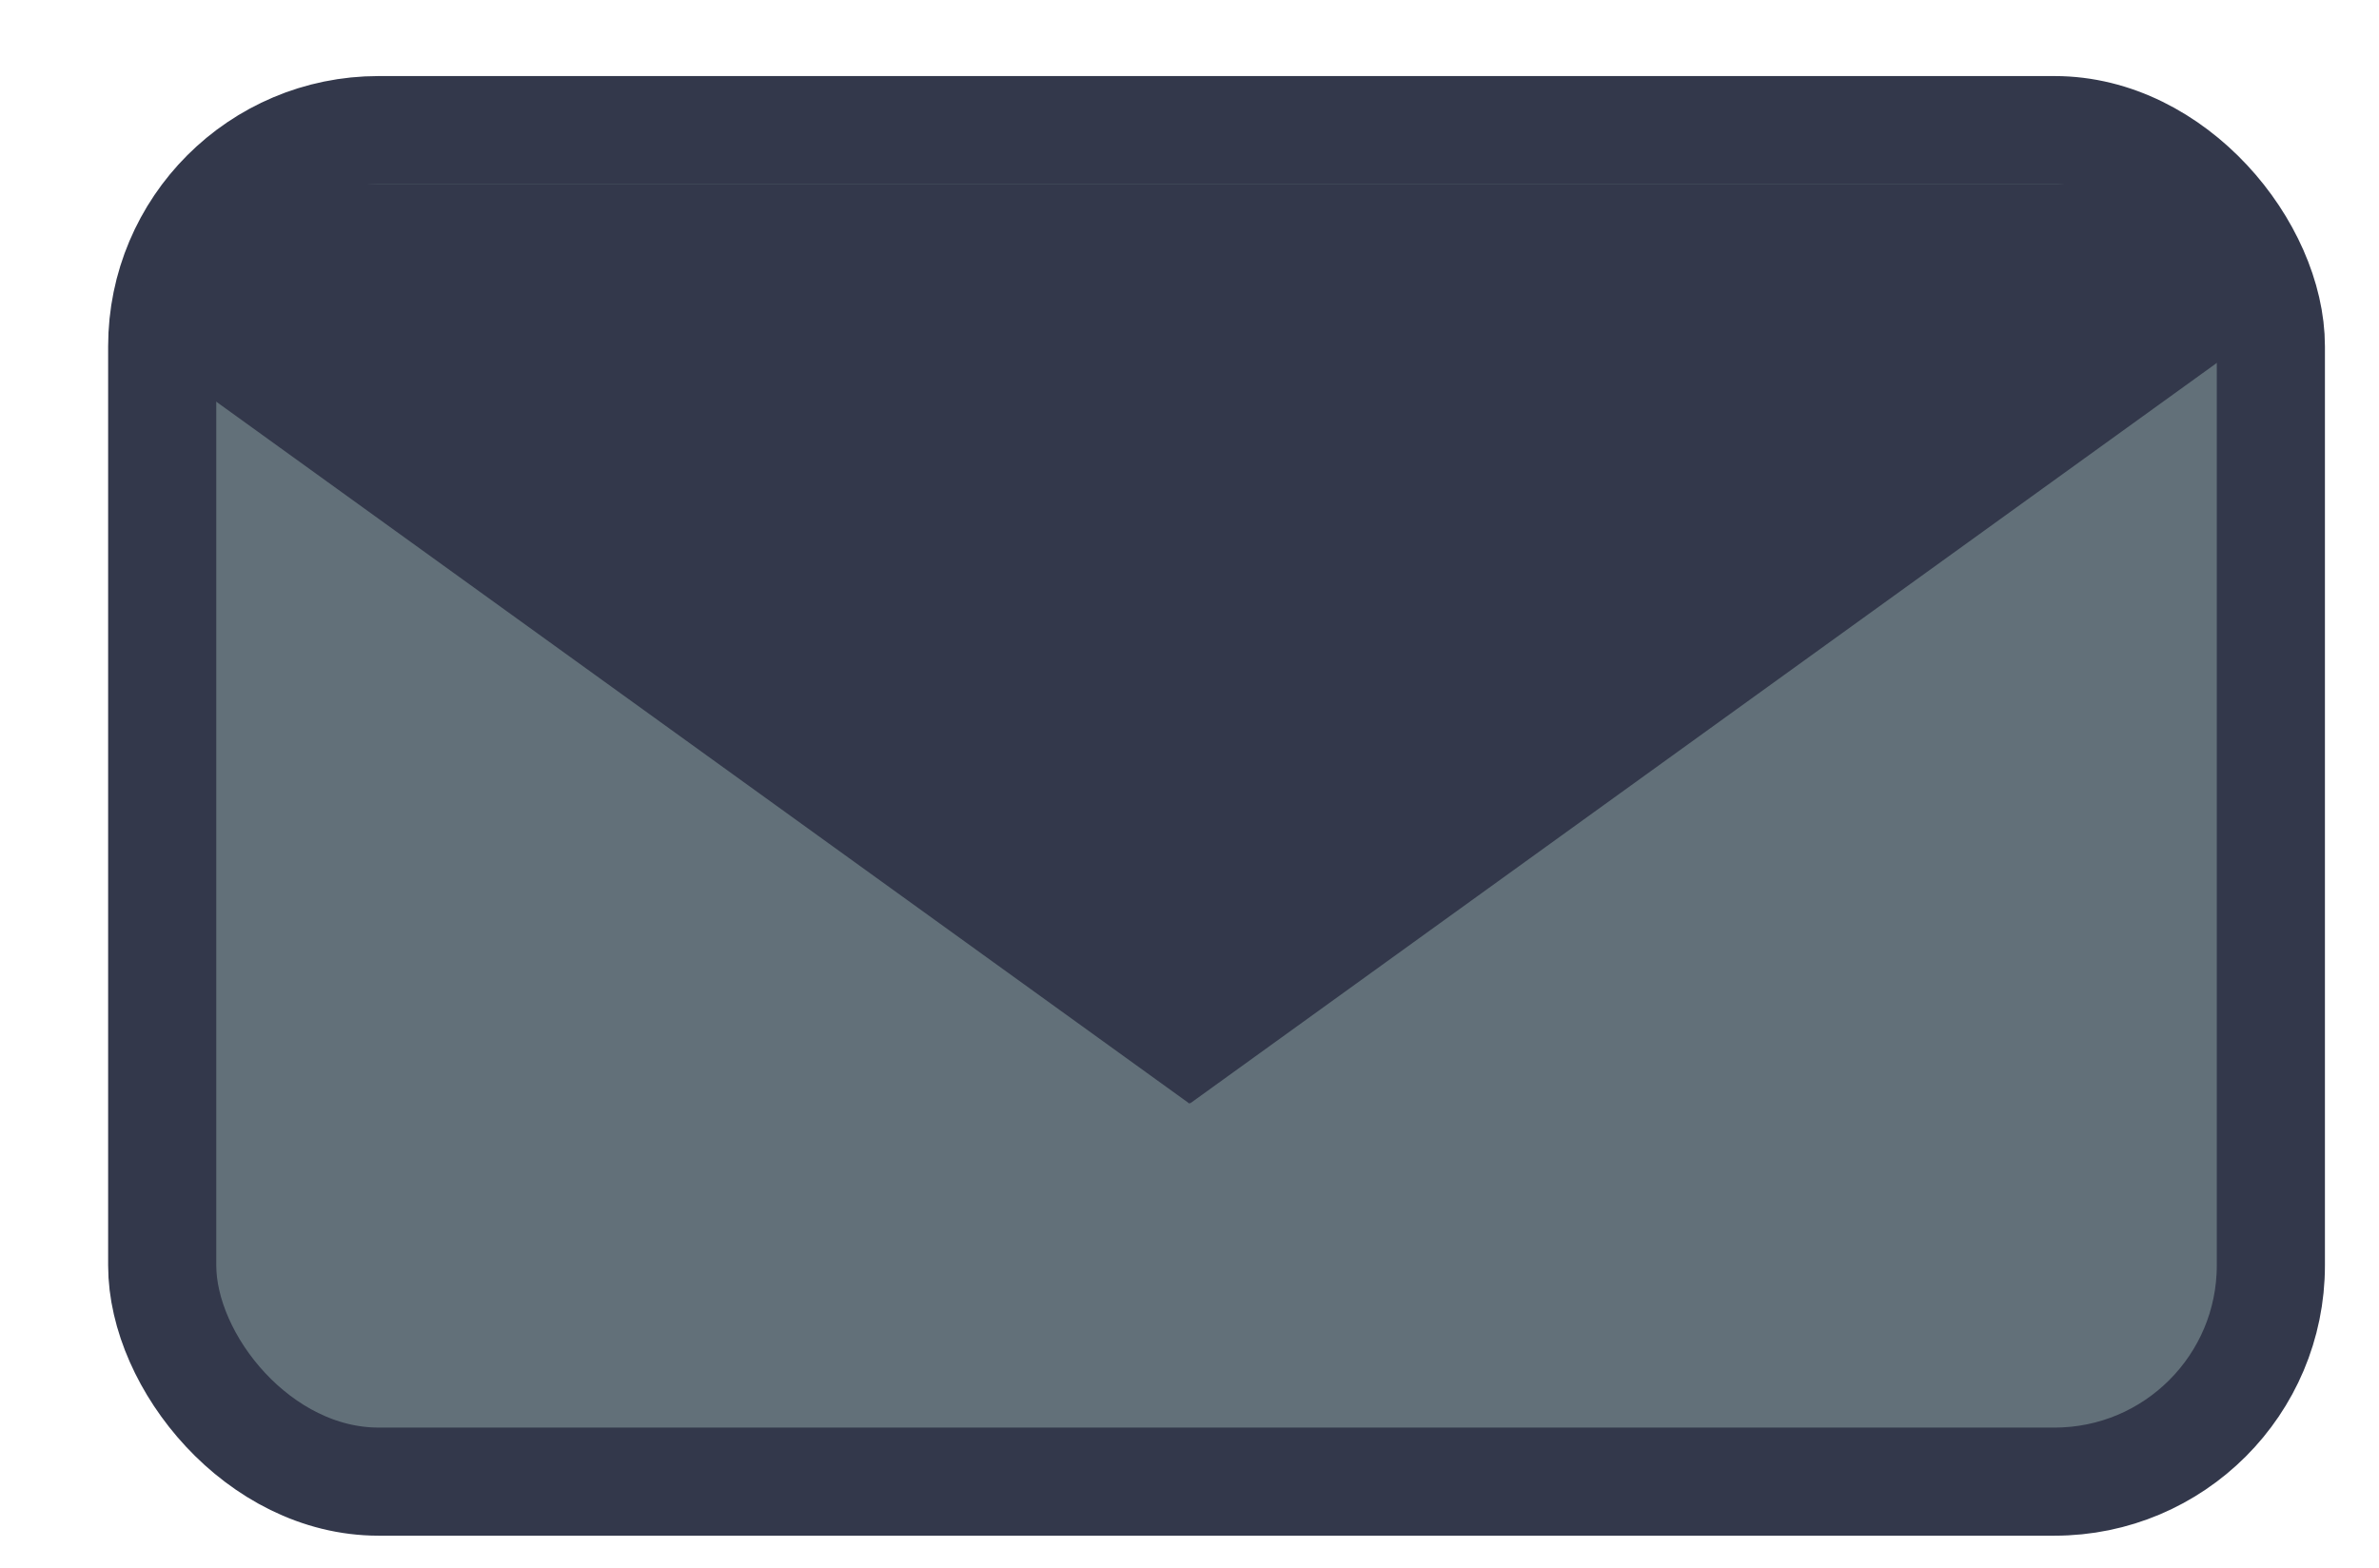 <svg width="44" height="29" viewBox="0 0 44 29" fill="none" xmlns="http://www.w3.org/2000/svg">
<rect x="3" y="2.407" width="39" height="25" rx="4" fill="#627079" stroke="#33384B" stroke-width="2"/>
<rect width="24.38" height="1.915" transform="matrix(0.811 0.585 -0.42 0.908 3.034 4.415)" fill="#33384B"/>
<rect width="24.377" height="1.915" transform="matrix(0.811 -0.585 0.42 0.908 21.211 18.669)" fill="#33384B"/>
<path d="M22 19L41.053 4.75H2.947L22 19Z" fill="#33384B"/>
<rect x="3.608" y="3.407" width="36.98" height="3" fill="#33384B"/>
</svg>
